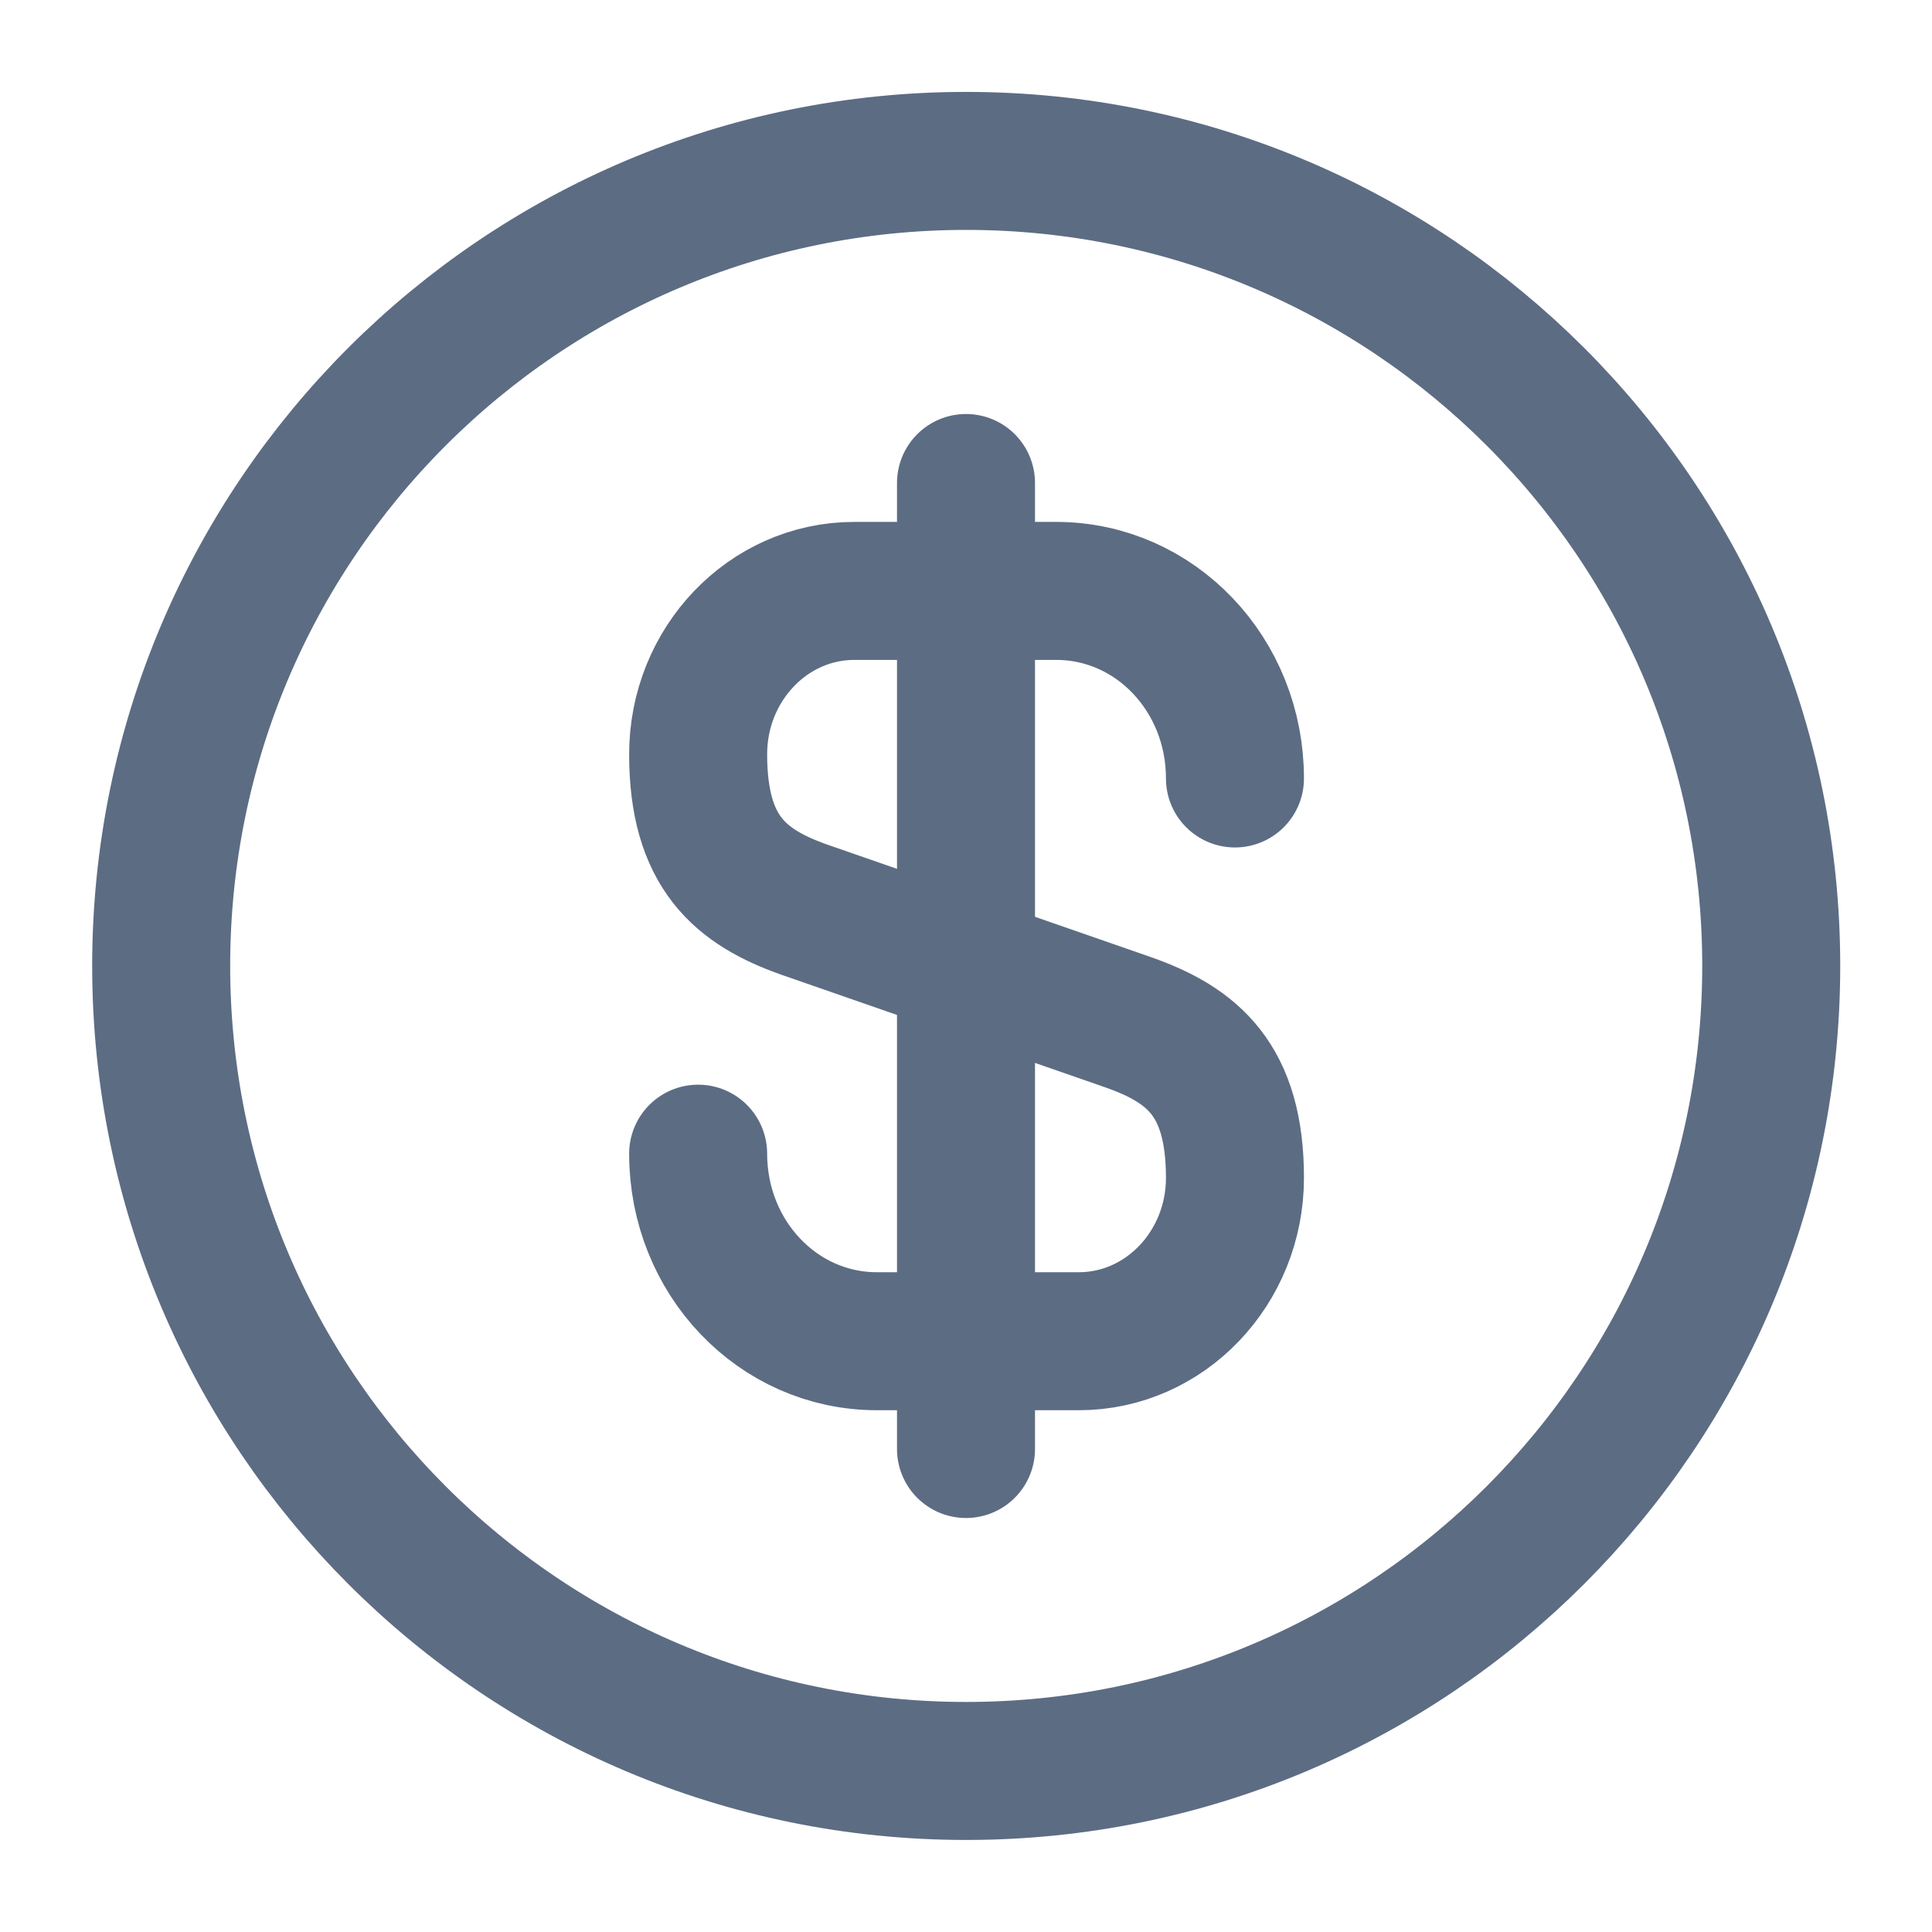 <svg width="14" height="14" viewBox="0 0 14 14" fill="none" xmlns="http://www.w3.org/2000/svg">
<path d="M5.059 8.36C5.059 9.112 5.636 9.719 6.354 9.719H7.818C8.442 9.719 8.949 9.188 8.949 8.535C8.949 7.823 8.64 7.572 8.179 7.409L5.829 6.592C5.368 6.429 5.059 6.178 5.059 5.466C5.059 4.813 5.566 4.282 6.19 4.282H7.654C8.372 4.282 8.949 4.889 8.949 5.641" stroke="#5C6C83" stroke-linecap="round" stroke-linejoin="round"/>
<path d="M7 3.5V10.5" stroke="#5C6C83" stroke-linecap="round" stroke-linejoin="round"/>
<path d="M7.001 12.833C10.223 12.833 12.835 10.221 12.835 6.999C12.835 3.778 10.223 1.166 7.001 1.166C3.78 1.166 1.168 3.778 1.168 6.999C1.168 10.221 3.78 12.833 7.001 12.833Z" stroke="#5C6C83" stroke-linecap="round" stroke-linejoin="round"/>
</svg>
